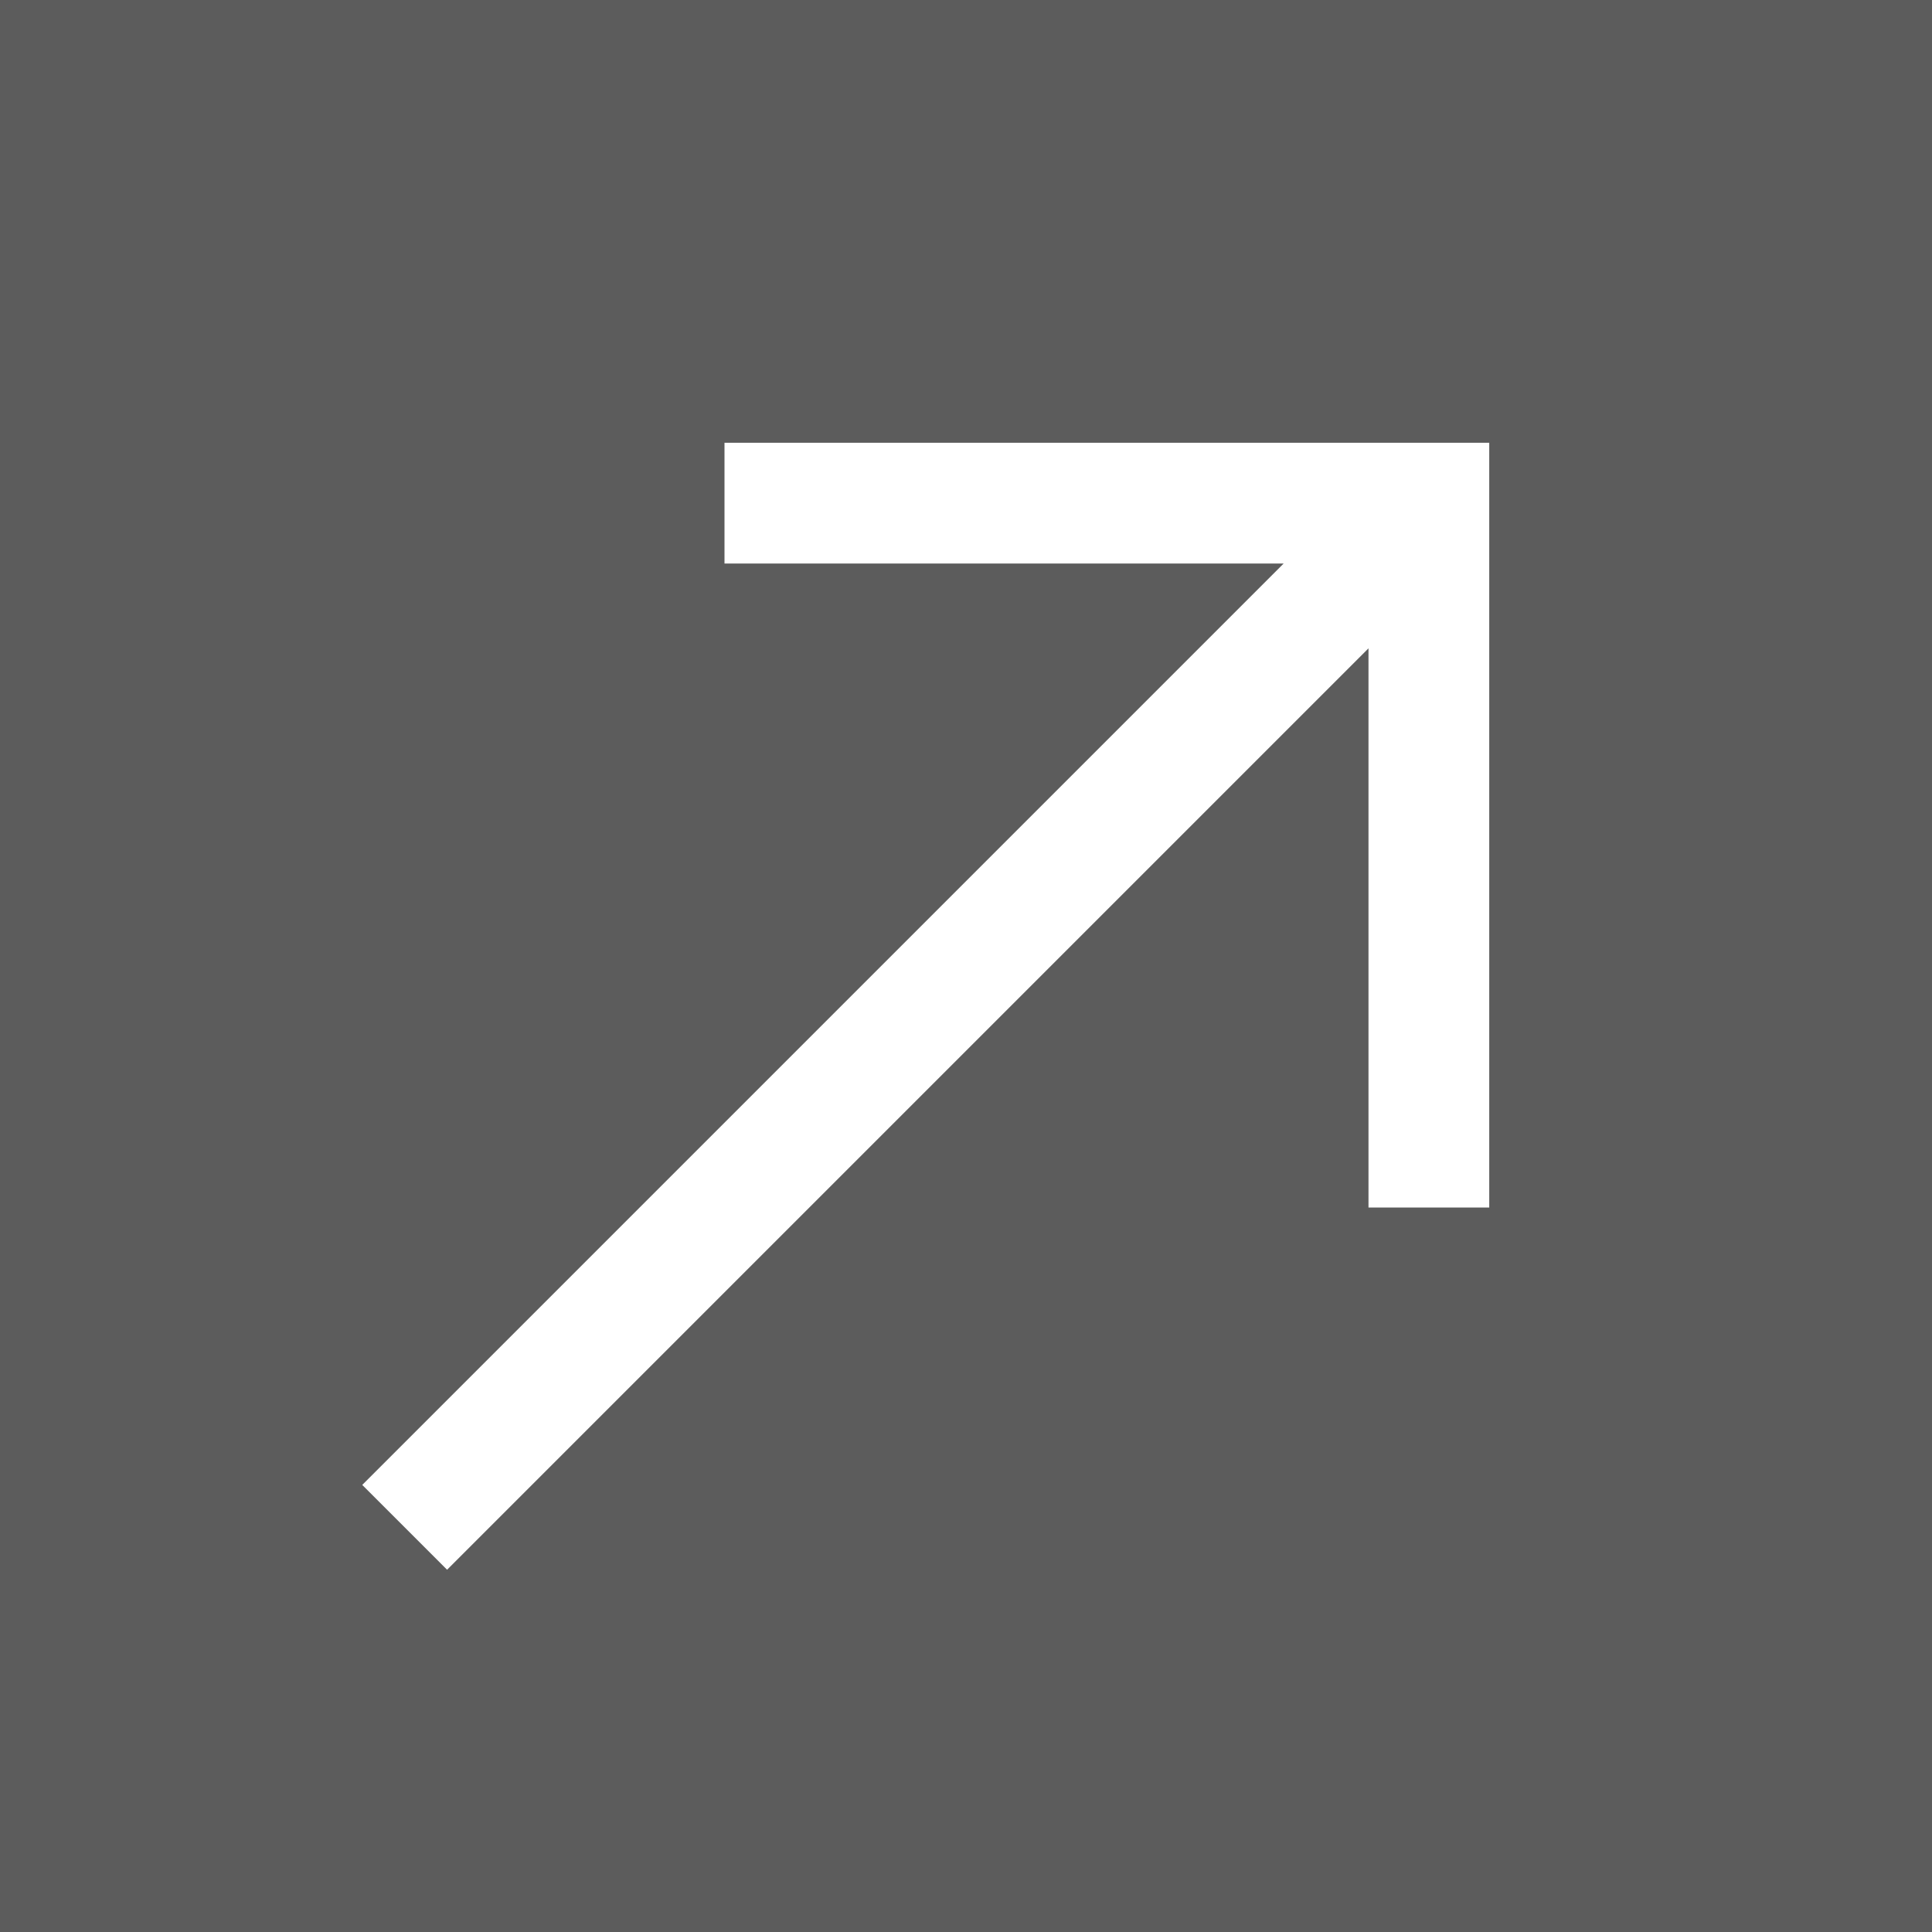 <svg xmlns="http://www.w3.org/2000/svg" width="64" height="64" viewBox="0 0 64 64" fill="none">
  <rect x="0" y="0" width="64" height="64" fill="#333333" stroke="none"/>
  <rect width="64" height="64" fill="white" fill-opacity="0.2"/>
  <path d="M14.81 52L12 49.19L42.523 18.667H24V14.667H49.333V40H45.333V21.477L14.81 52Z" fill="white"/>
</svg>